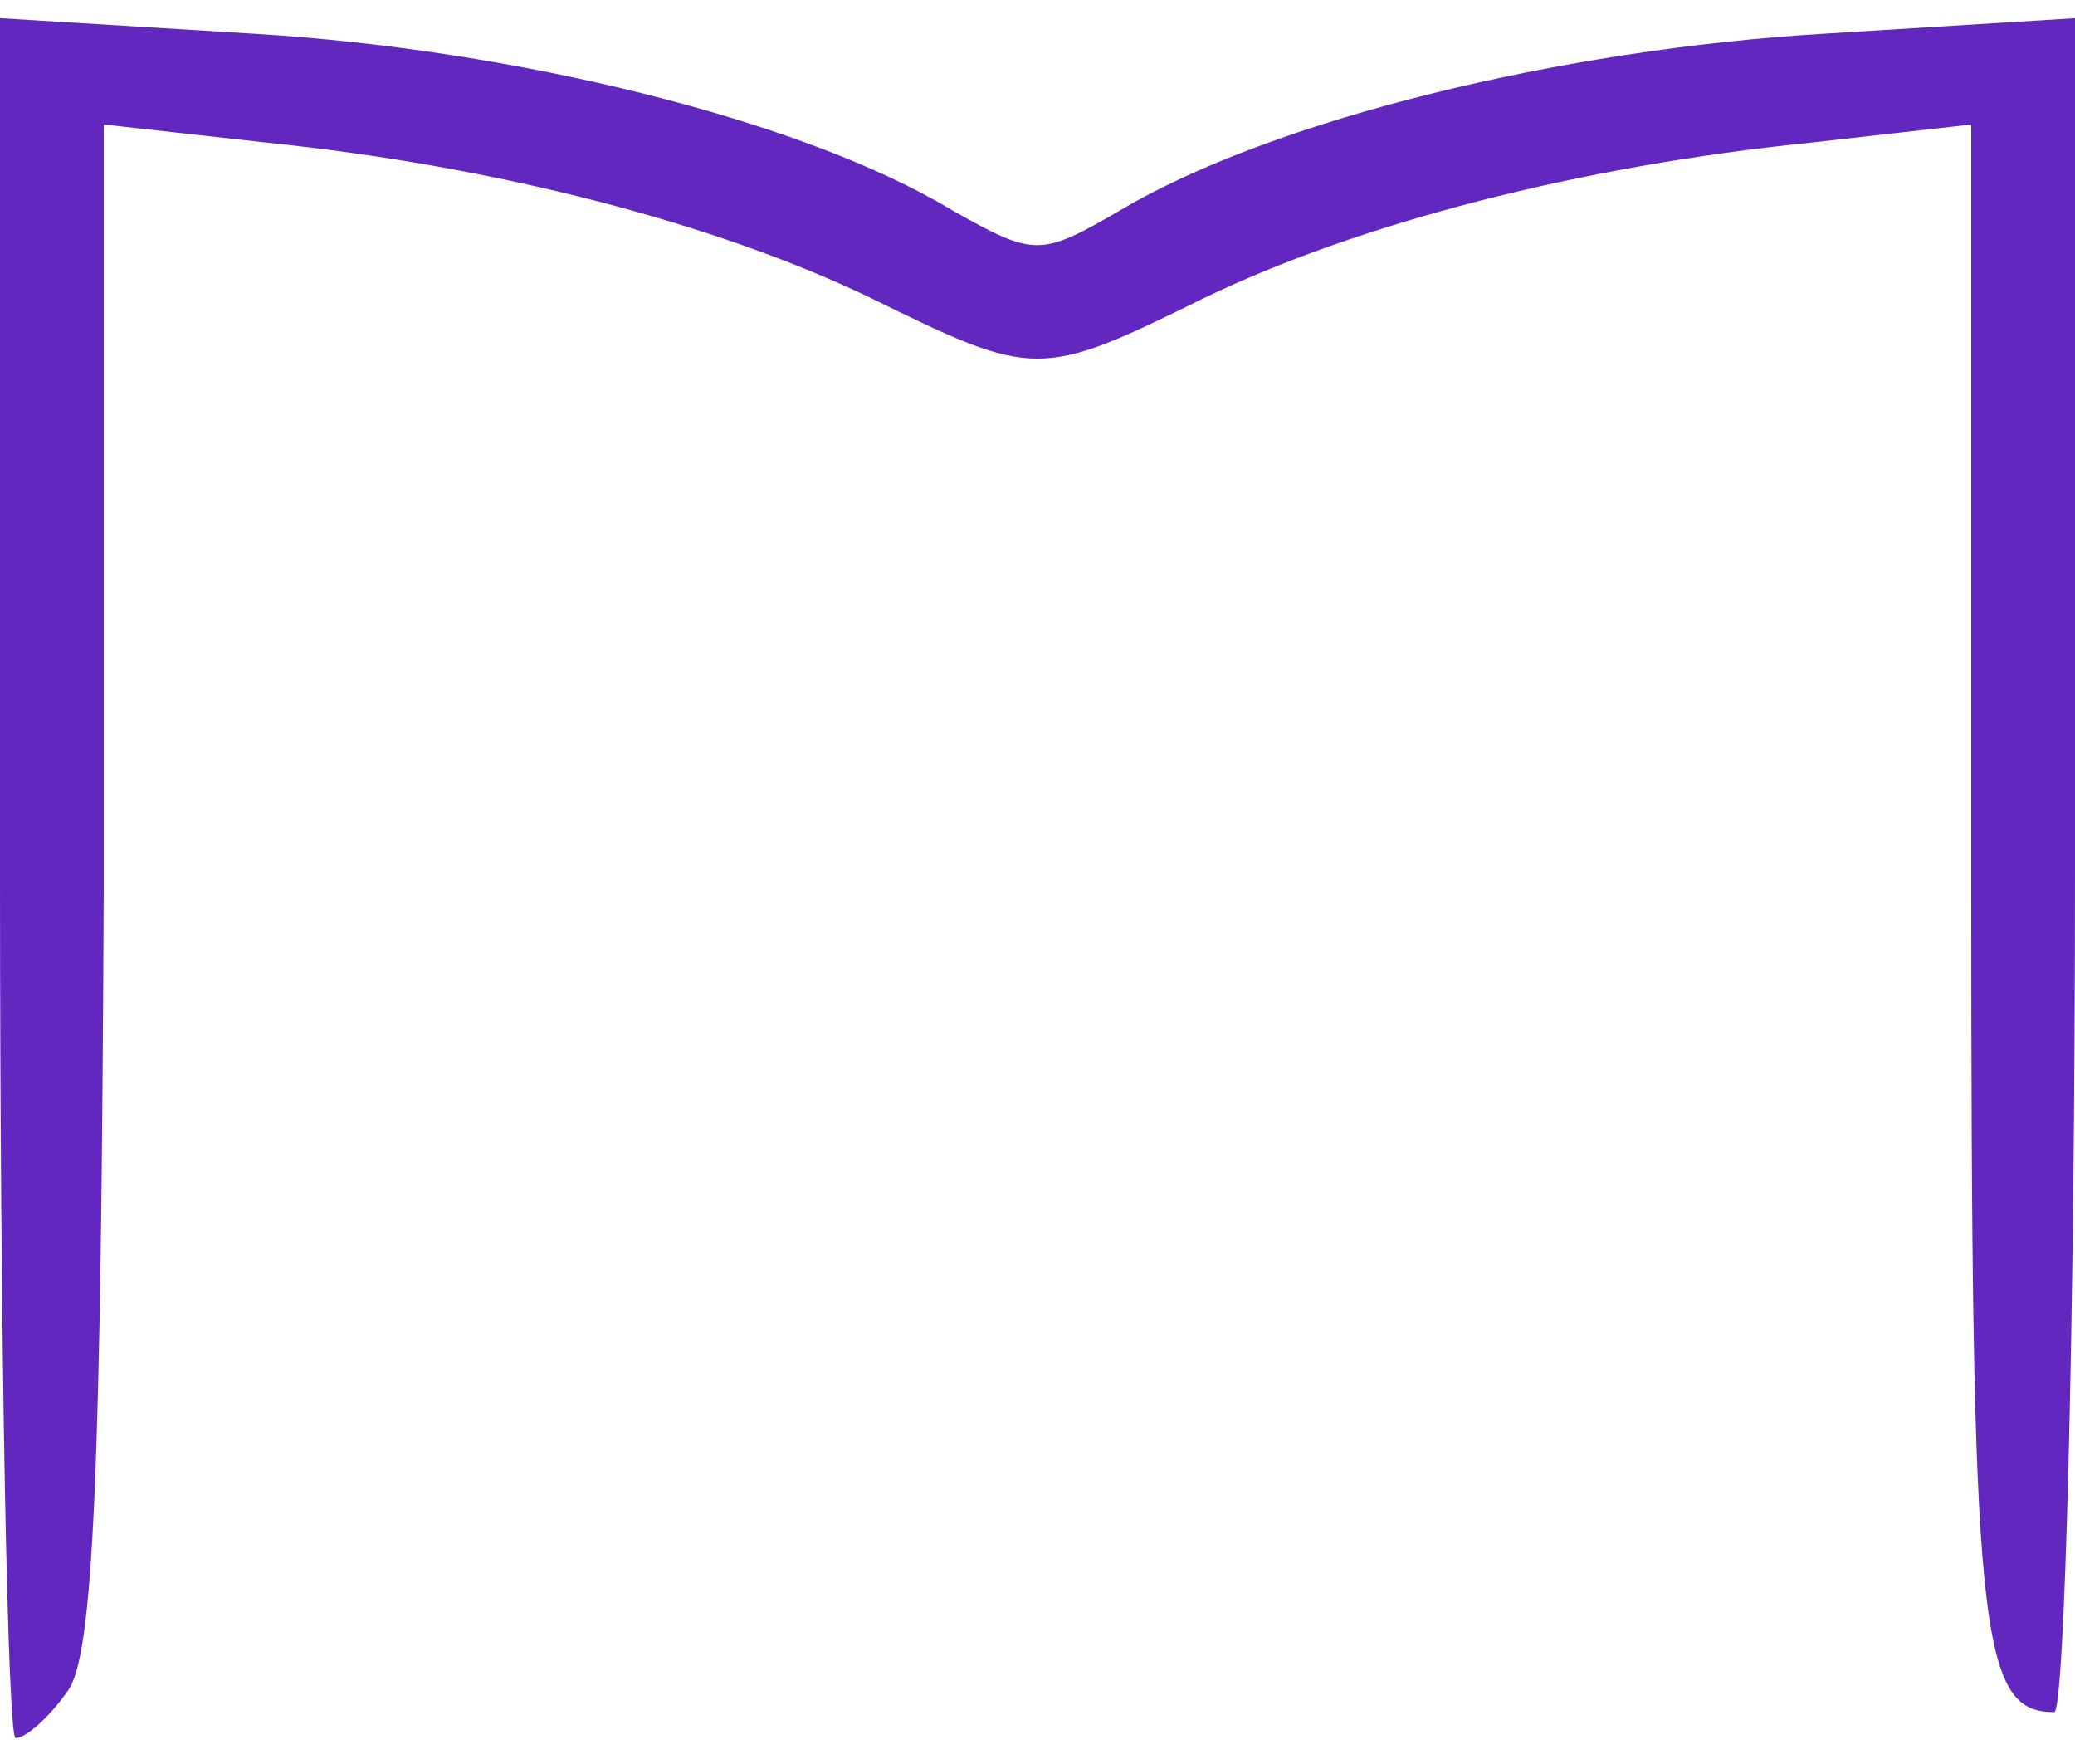 <?xml version="1.0" standalone="no"?>
<!DOCTYPE svg PUBLIC "-//W3C//DTD SVG 20010904//EN"
 "http://www.w3.org/TR/2001/REC-SVG-20010904/DTD/svg10.dtd">
<svg version="1.0" xmlns="http://www.w3.org/2000/svg"
 width="80pt" height="68pt" viewBox="0 0 80 68"
 preserveAspectRatio="xMidYMid meet">
<g transform="translate(0,68) scale(0.1,-0.1)"
fill="#6127bf" stroke="none">
<path d="M0 341 c0 -182 3 -331 6 -331 4 0 13 8 20 18 10 13 13 82 14 310 l0
294 63 -7 c88 -9 173 -31 233 -60 63 -31 65 -31 128 0 60 29 145 51 234 60
l62 7 0 -294 c0 -288 3 -318 32 -318 4 0 8 147 8 326 l0 327 -97 -6 c-101 -6
-212 -33 -271 -68 -31 -18 -33 -18 -65 0 -58 35 -169 62 -269 68 l-98 6 0
-332z"/>
</g>
</svg>
